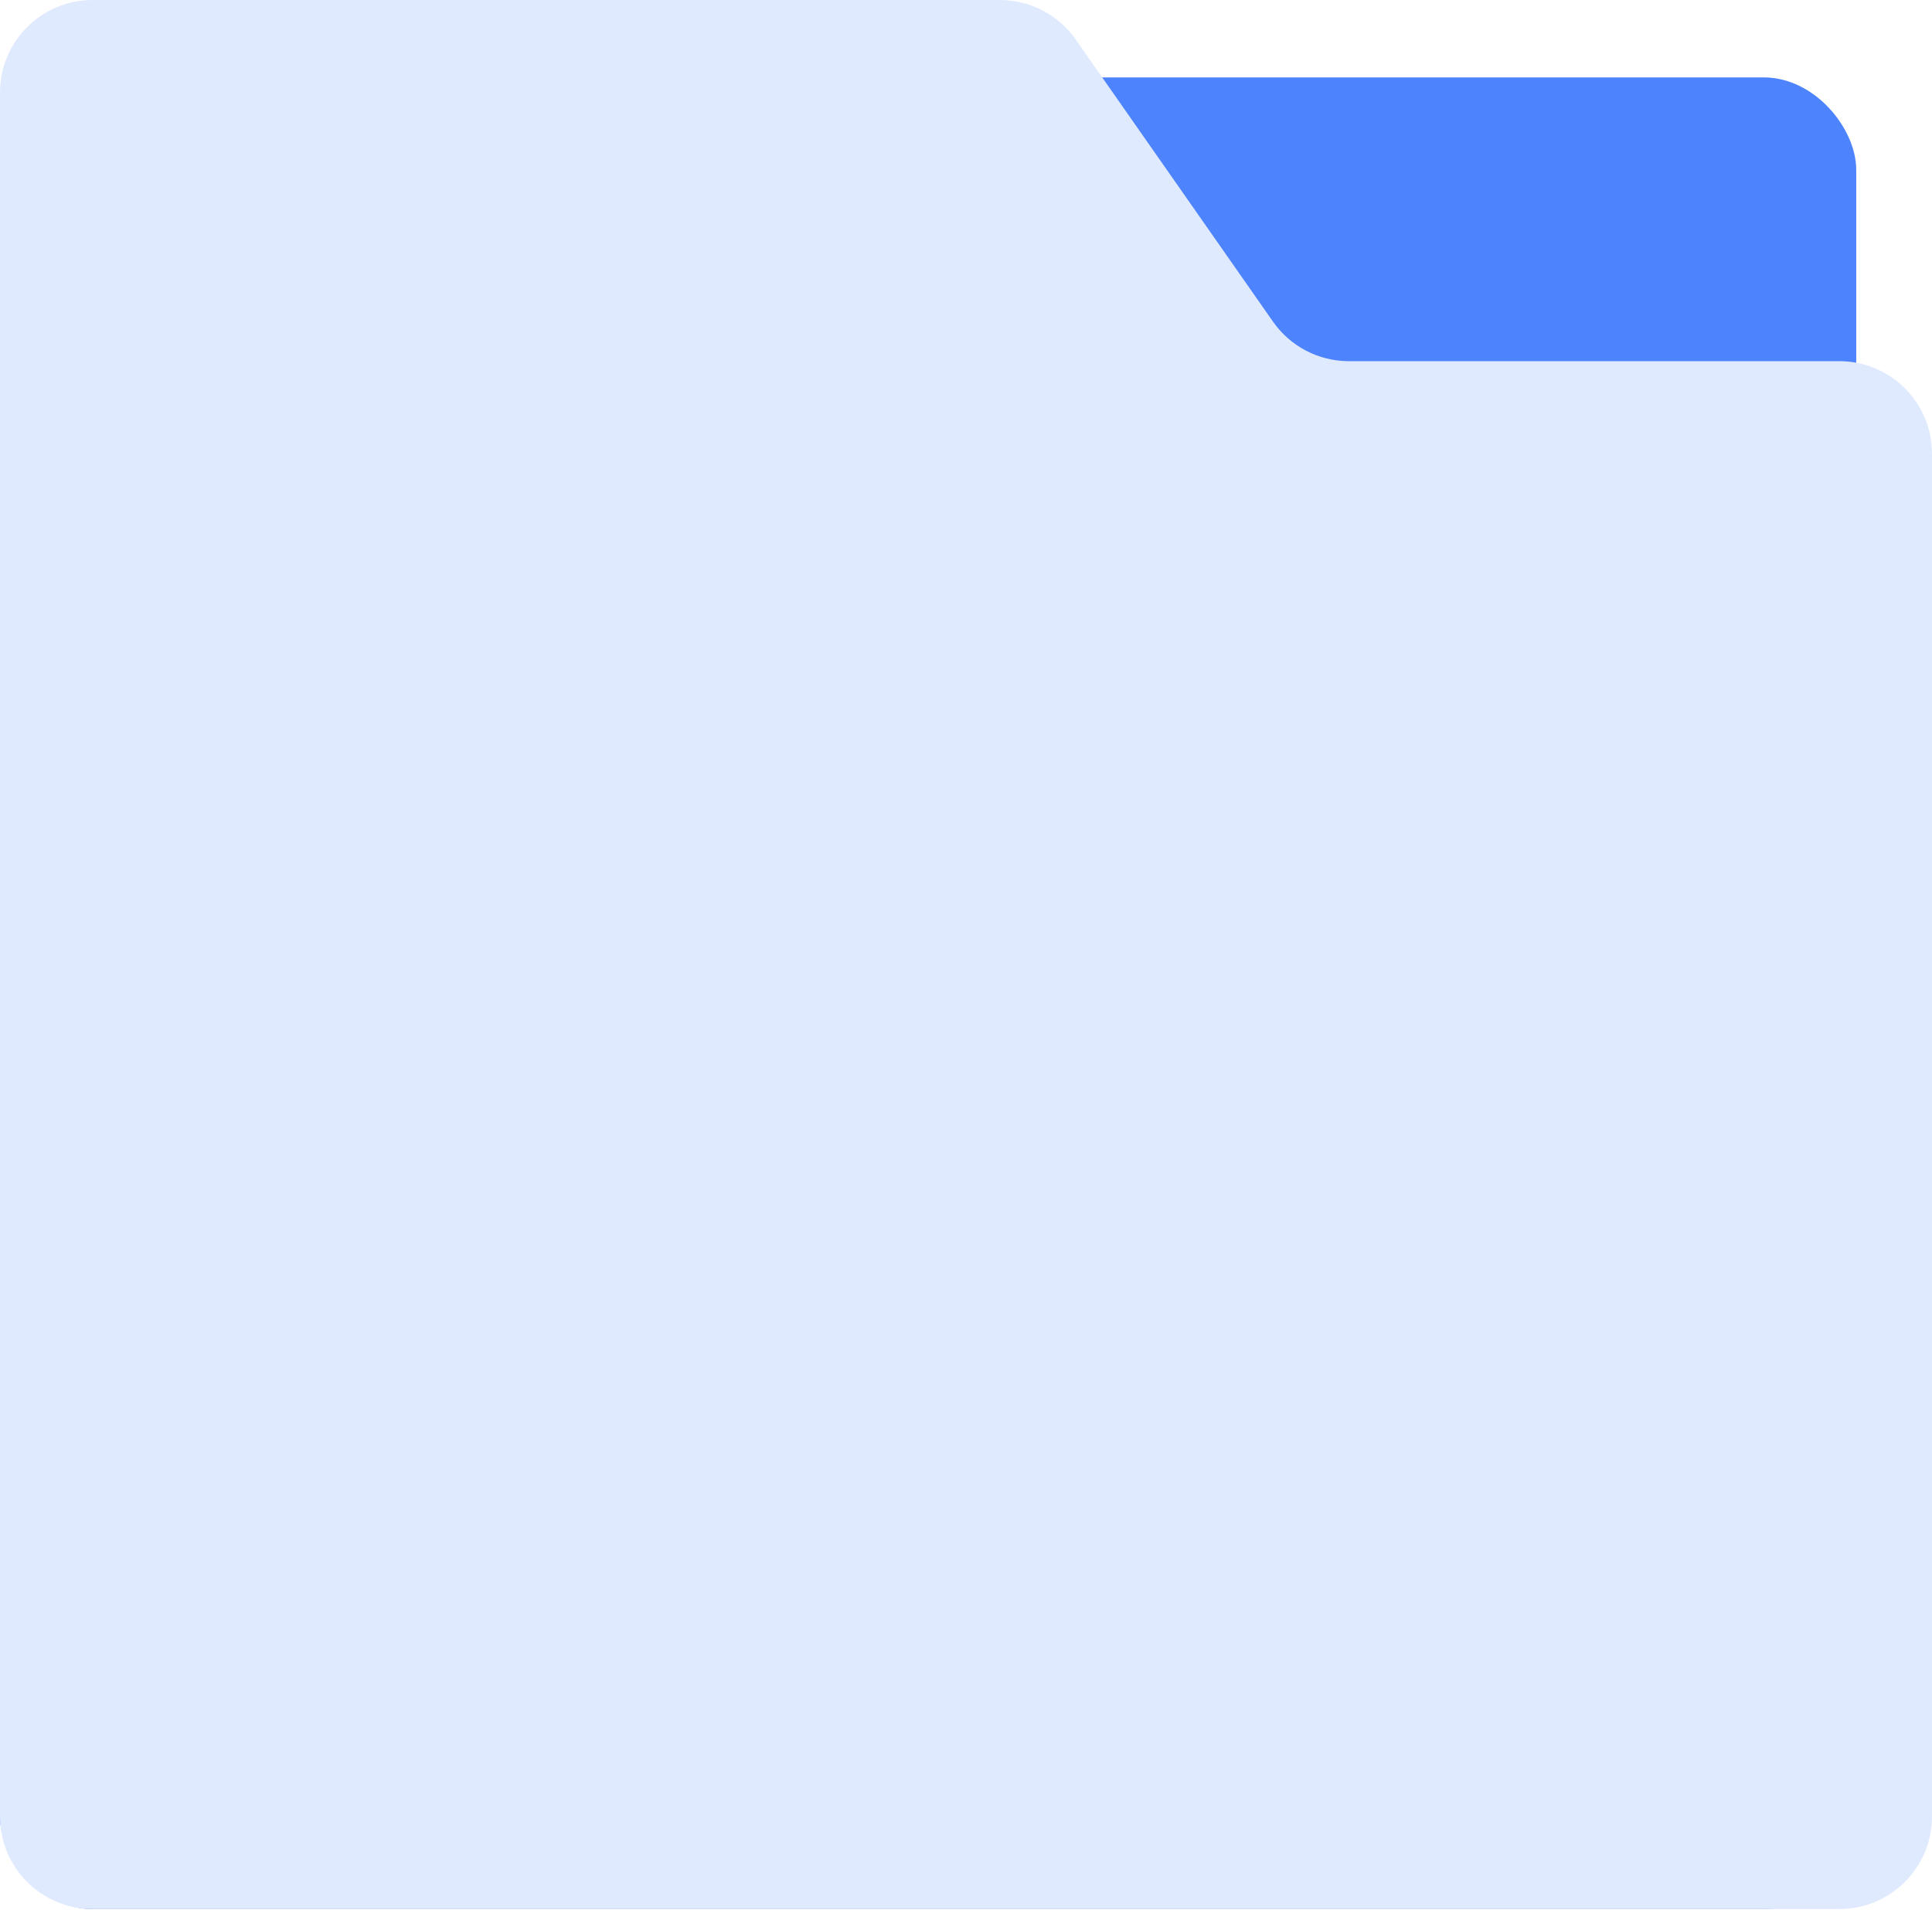<svg width="167" height="166" viewBox="0 0 167 166" fill="none" xmlns="http://www.w3.org/2000/svg">
<rect y="6.692" width="160.451" height="158.358" rx="8" fill="#4D83FD"/>
<path d="M0 8C0 3.582 3.582 0 8 0H86.427C89.039 0 91.486 1.275 92.983 3.416L110.037 27.809C111.533 29.95 113.981 31.226 116.593 31.226H159C163.418 31.226 167 34.807 167 39.225V157.049C167 161.467 163.418 165.049 159 165.049H8C3.582 165.049 0 161.467 0 157.049V8Z" fill="#E0EAFF"/>
</svg>
